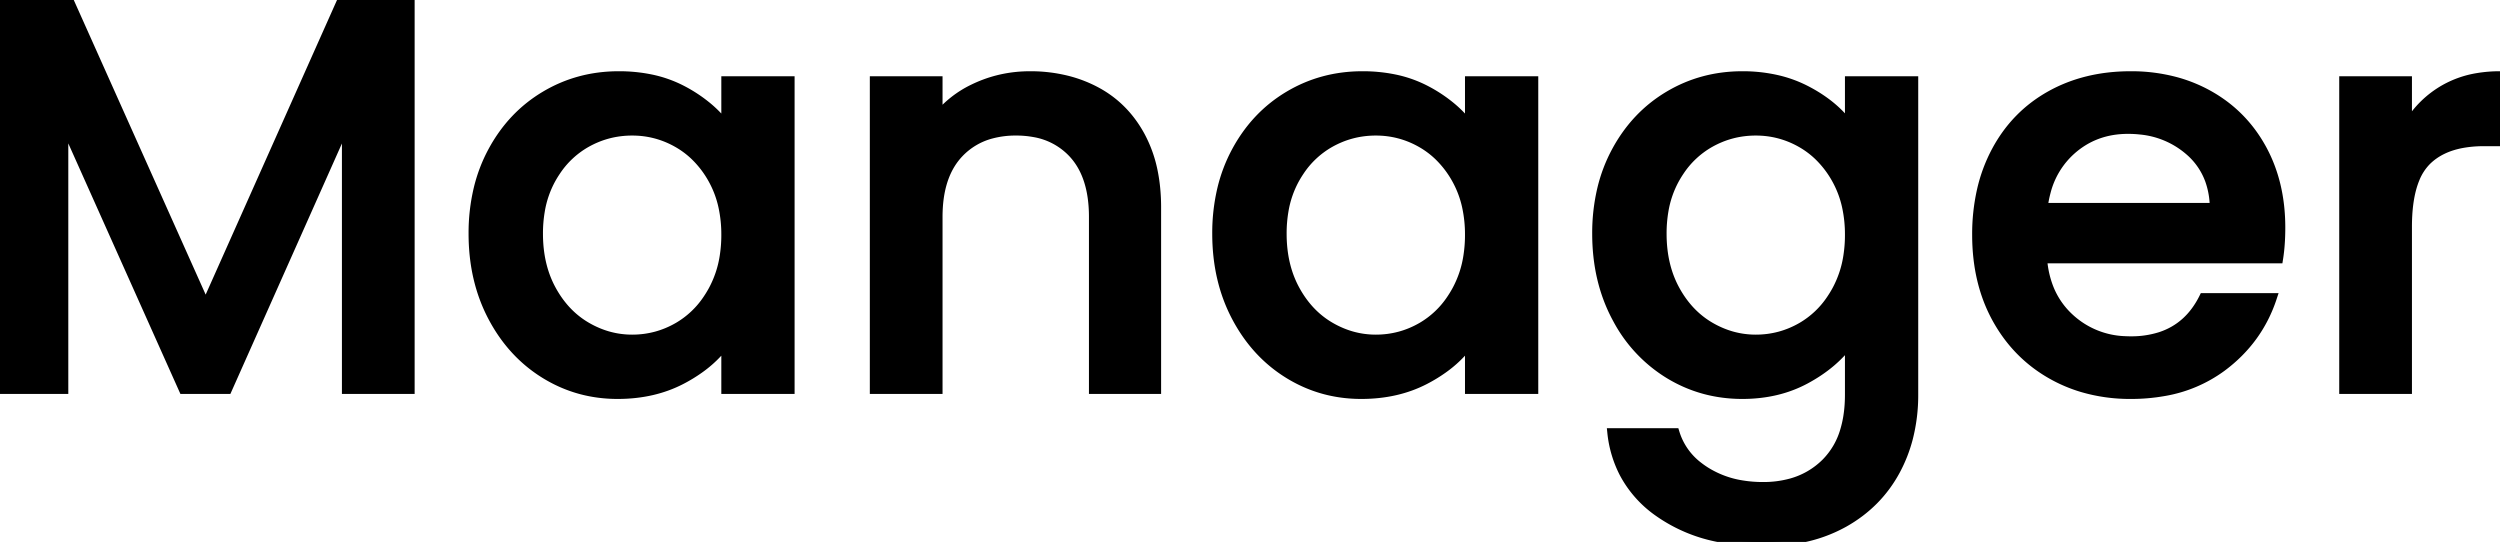 <svg width="267.66" height="58.021" viewBox="0 0 267.66 58.021" xmlns="http://www.w3.org/2000/svg"><g id="svgGroup" stroke-linecap="round" fill-rule="evenodd" font-size="9pt" stroke="#000" stroke-width="0.25mm" fill="black" style="stroke:#000;stroke-width:0.25mm;fill:black"><path d="M 36.6 0 L 43.92 0 L 43.92 41.7 L 37.08 41.7 L 37.08 13.14 L 24.36 41.7 L 19.62 41.7 L 6.84 13.14 L 6.84 41.7 L 0 41.7 L 0 0 L 7.38 0 L 22.02 32.7 L 36.6 0 Z M 198 13.44 L 198 8.64 L 204.9 8.64 L 204.9 42.24 A 18.499 18.499 0 0 1 204.326 46.931 A 15.507 15.507 0 0 1 202.98 50.37 Q 201.06 53.94 197.43 55.98 A 15.512 15.512 0 0 1 192.622 57.683 A 21.163 21.163 0 0 1 188.76 58.02 A 23.637 23.637 0 0 1 183.767 57.52 A 16.569 16.569 0 0 1 177.6 54.87 A 11.904 11.904 0 0 1 173.838 50.649 A 12.2 12.2 0 0 1 172.56 46.32 L 179.34 46.32 A 7.116 7.116 0 0 0 181.881 49.942 A 9.413 9.413 0 0 0 182.67 50.49 A 10.345 10.345 0 0 0 186.443 51.892 A 13.75 13.75 0 0 0 188.76 52.08 A 11.074 11.074 0 0 0 191.752 51.695 A 8.386 8.386 0 0 0 195.45 49.56 A 8.079 8.079 0 0 0 197.494 46.063 Q 197.874 44.799 197.968 43.28 A 16.699 16.699 0 0 0 198 42.24 L 198 36.72 Q 196.26 39.06 193.29 40.65 Q 190.32 42.24 186.54 42.24 Q 182.22 42.24 178.65 40.05 A 15.389 15.389 0 0 1 173.157 34.204 A 18.277 18.277 0 0 1 173.01 33.93 Q 170.94 30 170.94 25.02 A 20.415 20.415 0 0 1 171.49 20.187 A 16.649 16.649 0 0 1 173.01 16.2 Q 175.08 12.36 178.65 10.23 Q 182.22 8.1 186.54 8.1 A 16.423 16.423 0 0 1 190.269 8.507 A 13.258 13.258 0 0 1 193.35 9.63 Q 196.32 11.16 198 13.44 Z M 123.84 22.2 L 123.84 41.7 L 117.06 41.7 L 117.06 23.22 Q 117.06 18.78 114.84 16.41 A 7.32 7.32 0 0 0 110.706 14.207 A 10.601 10.601 0 0 0 108.78 14.04 A 10.04 10.04 0 0 0 106.136 14.37 A 7.3 7.3 0 0 0 102.69 16.41 Q 100.72 18.485 100.475 22.146 A 16.068 16.068 0 0 0 100.44 23.22 L 100.44 41.7 L 93.6 41.7 L 93.6 8.64 L 100.44 8.64 L 100.44 12.42 A 11.159 11.159 0 0 1 104.17 9.5 A 13.185 13.185 0 0 1 104.73 9.24 Q 107.34 8.1 110.28 8.1 A 16.098 16.098 0 0 1 114.411 8.613 A 13.659 13.659 0 0 1 117.27 9.72 Q 120.36 11.34 122.1 14.52 A 13.706 13.706 0 0 1 123.507 18.515 Q 123.83 20.178 123.84 22.077 A 23.139 23.139 0 0 1 123.84 22.2 Z M 243.96 27.72 L 218.7 27.72 A 10.55 10.55 0 0 0 219.4 30.861 A 8.638 8.638 0 0 0 221.64 34.08 A 9.157 9.157 0 0 0 227.527 36.465 A 11.856 11.856 0 0 0 228.12 36.48 A 10.21 10.21 0 0 0 231.289 36.017 Q 234.361 35.018 235.92 31.86 L 243.3 31.86 Q 241.8 36.42 237.87 39.33 A 14.571 14.571 0 0 1 231.736 41.927 A 20.006 20.006 0 0 1 228.12 42.24 A 18.061 18.061 0 0 1 222.905 41.509 A 15.806 15.806 0 0 1 219.63 40.11 Q 215.88 37.98 213.75 34.11 Q 211.62 30.24 211.62 25.14 A 21.298 21.298 0 0 1 212.129 20.383 A 16.852 16.852 0 0 1 213.69 16.17 Q 215.76 12.3 219.51 10.2 Q 223.26 8.1 228.12 8.1 A 18.327 18.327 0 0 1 232.998 8.728 A 15.556 15.556 0 0 1 236.46 10.14 Q 240.12 12.18 242.16 15.87 Q 244.2 19.56 244.2 24.36 Q 244.2 26.22 243.96 27.72 Z M 77.7 13.44 L 77.7 8.64 L 84.6 8.64 L 84.6 41.7 L 77.7 41.7 L 77.7 36.78 A 12.574 12.574 0 0 1 74.874 39.515 A 16.085 16.085 0 0 1 72.96 40.68 Q 69.96 42.24 66.12 42.24 Q 61.86 42.24 58.32 40.05 Q 54.78 37.86 52.71 33.93 Q 50.64 30 50.64 25.02 A 20.415 20.415 0 0 1 51.19 20.187 A 16.649 16.649 0 0 1 52.71 16.2 Q 54.78 12.36 58.35 10.23 Q 61.92 8.1 66.24 8.1 A 16.811 16.811 0 0 1 69.679 8.436 A 12.842 12.842 0 0 1 73.05 9.63 A 15.354 15.354 0 0 1 75.812 11.467 A 12.479 12.479 0 0 1 77.7 13.44 Z M 157.32 13.44 L 157.32 8.64 L 164.22 8.64 L 164.22 41.7 L 157.32 41.7 L 157.32 36.78 A 12.574 12.574 0 0 1 154.494 39.515 A 16.085 16.085 0 0 1 152.58 40.68 Q 149.58 42.24 145.74 42.24 Q 141.48 42.24 137.94 40.05 Q 134.4 37.86 132.33 33.93 Q 130.26 30 130.26 25.02 A 20.415 20.415 0 0 1 130.81 20.187 A 16.649 16.649 0 0 1 132.33 16.2 Q 134.4 12.36 137.97 10.23 Q 141.54 8.1 145.86 8.1 A 16.811 16.811 0 0 1 149.299 8.436 A 12.842 12.842 0 0 1 152.67 9.63 A 15.354 15.354 0 0 1 155.432 11.467 A 12.479 12.479 0 0 1 157.32 13.44 Z M 267.66 8.1 L 267.66 15.18 L 265.92 15.18 A 12.655 12.655 0 0 0 263.598 15.379 Q 261.253 15.817 259.83 17.22 A 5.753 5.753 0 0 0 258.569 19.172 Q 257.842 20.949 257.768 23.672 A 23.182 23.182 0 0 0 257.76 24.3 L 257.76 41.7 L 250.92 41.7 L 250.92 8.64 L 257.76 8.64 L 257.76 13.44 Q 259.26 10.92 261.75 9.51 A 10.666 10.666 0 0 1 265.226 8.298 A 14.34 14.34 0 0 1 267.66 8.1 Z M 77.7 25.14 A 13.96 13.96 0 0 0 77.391 22.137 A 10.672 10.672 0 0 0 76.29 19.2 A 10.594 10.594 0 0 0 74.369 16.687 A 9.304 9.304 0 0 0 72.6 15.36 Q 70.32 14.04 67.68 14.04 Q 65.04 14.04 62.76 15.33 A 9.495 9.495 0 0 0 59.532 18.361 A 11.571 11.571 0 0 0 59.07 19.11 A 10.666 10.666 0 0 0 57.858 22.586 A 14.34 14.34 0 0 0 57.66 25.02 Q 57.66 28.44 59.07 31.02 Q 60.48 33.6 62.79 34.95 Q 65.1 36.3 67.68 36.3 Q 70.32 36.3 72.6 34.98 A 9.537 9.537 0 0 0 75.731 32.023 A 11.783 11.783 0 0 0 76.29 31.11 A 11.164 11.164 0 0 0 77.533 27.388 A 14.644 14.644 0 0 0 77.7 25.14 Z M 157.32 25.14 A 13.96 13.96 0 0 0 157.011 22.137 A 10.672 10.672 0 0 0 155.91 19.2 A 10.594 10.594 0 0 0 153.989 16.687 A 9.304 9.304 0 0 0 152.22 15.36 Q 149.94 14.04 147.3 14.04 Q 144.66 14.04 142.38 15.33 A 9.495 9.495 0 0 0 139.152 18.361 A 11.571 11.571 0 0 0 138.69 19.11 A 10.666 10.666 0 0 0 137.478 22.586 A 14.34 14.34 0 0 0 137.28 25.02 Q 137.28 28.44 138.69 31.02 Q 140.1 33.6 142.41 34.95 Q 144.72 36.3 147.3 36.3 Q 149.94 36.3 152.22 34.98 A 9.537 9.537 0 0 0 155.351 32.023 A 11.783 11.783 0 0 0 155.91 31.11 A 11.164 11.164 0 0 0 157.153 27.388 A 14.644 14.644 0 0 0 157.32 25.14 Z M 198 25.14 A 13.96 13.96 0 0 0 197.691 22.137 A 10.672 10.672 0 0 0 196.59 19.2 A 10.594 10.594 0 0 0 194.669 16.687 A 9.304 9.304 0 0 0 192.9 15.36 Q 190.62 14.04 187.98 14.04 Q 185.34 14.04 183.06 15.33 A 9.495 9.495 0 0 0 179.832 18.361 A 11.571 11.571 0 0 0 179.37 19.11 A 10.666 10.666 0 0 0 178.158 22.586 A 14.34 14.34 0 0 0 177.96 25.02 Q 177.96 28.44 179.37 31.02 Q 180.78 33.6 183.09 34.95 Q 185.4 36.3 187.98 36.3 Q 190.62 36.3 192.9 34.98 A 9.537 9.537 0 0 0 196.031 32.023 A 11.783 11.783 0 0 0 196.59 31.11 A 11.164 11.164 0 0 0 197.833 27.388 A 14.644 14.644 0 0 0 198 25.14 Z M 218.76 22.2 L 237.06 22.2 A 8.9 8.9 0 0 0 236.559 19.302 A 7.487 7.487 0 0 0 234.36 16.14 A 9.315 9.315 0 0 0 229.123 13.927 A 12.317 12.317 0 0 0 227.82 13.86 Q 224.28 13.86 221.76 16.11 A 8.914 8.914 0 0 0 219.082 20.542 A 12.068 12.068 0 0 0 218.76 22.2 Z" vector-effect="non-scaling-stroke"/></g></svg>
